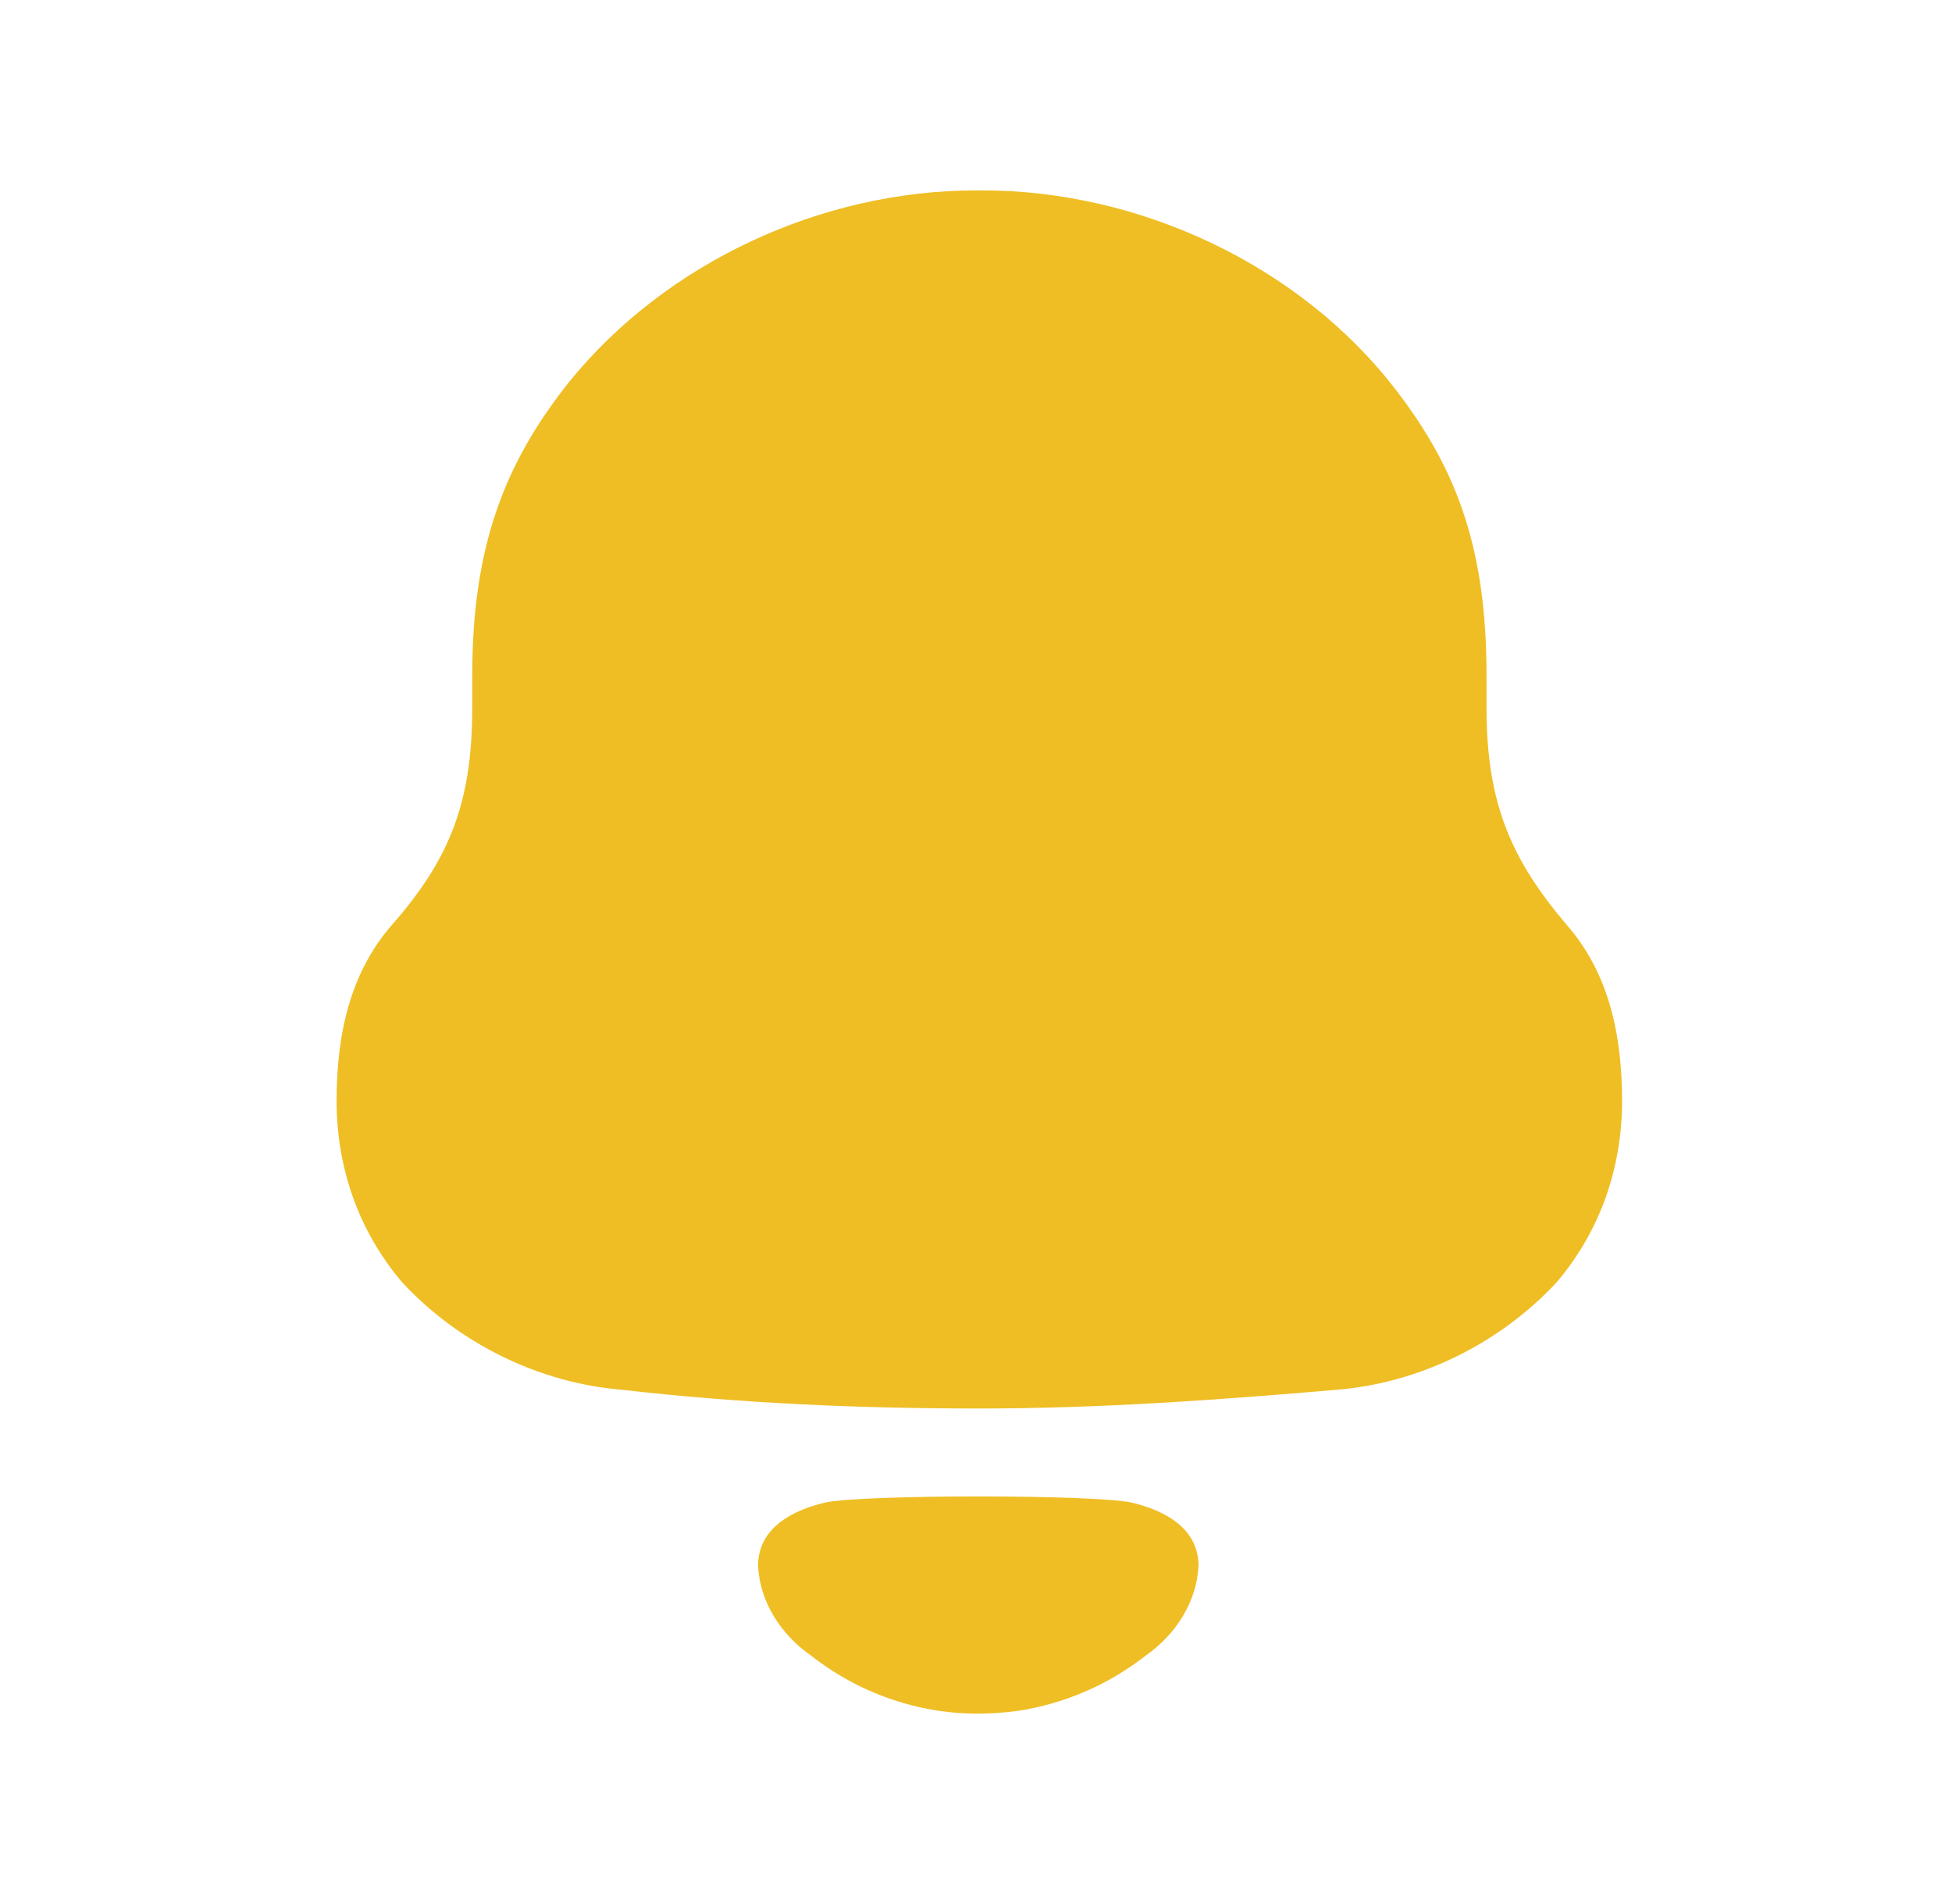 <svg width="41" height="40" viewBox="0 0 41 40" fill="none" xmlns="http://www.w3.org/2000/svg">
<path fill-rule="evenodd" clip-rule="evenodd" d="M31.223 14.874C31.223 16.884 31.75 18.068 32.91 19.433C33.789 20.439 34.07 21.729 34.07 23.13C34.07 24.528 33.614 25.856 32.7 26.934C31.503 28.227 29.816 29.052 28.094 29.195C25.598 29.41 23.101 29.59 20.571 29.59C18.039 29.59 15.543 29.482 13.048 29.195C11.324 29.052 9.637 28.227 8.442 26.934C7.528 25.856 7.07 24.528 7.07 23.13C7.07 21.729 7.353 20.439 8.23 19.433C9.427 18.068 9.919 16.884 9.919 14.874V14.193C9.919 11.501 10.585 9.742 11.957 8.019C13.996 5.507 17.265 4 20.5 4H20.642C23.946 4 27.32 5.579 29.325 8.199C30.626 9.887 31.223 11.572 31.223 14.193V14.874ZM15.922 32.897C15.922 32.092 16.657 31.723 17.335 31.565C18.129 31.395 22.967 31.395 23.761 31.565C24.44 31.723 25.174 32.092 25.174 32.897C25.134 33.664 24.688 34.344 24.071 34.776C23.27 35.405 22.331 35.803 21.349 35.946C20.806 36.017 20.273 36.019 19.749 35.946C18.765 35.803 17.826 35.405 17.027 34.775C16.409 34.344 15.962 33.664 15.922 32.897Z" fill="#EFBE24"/>
</svg>
